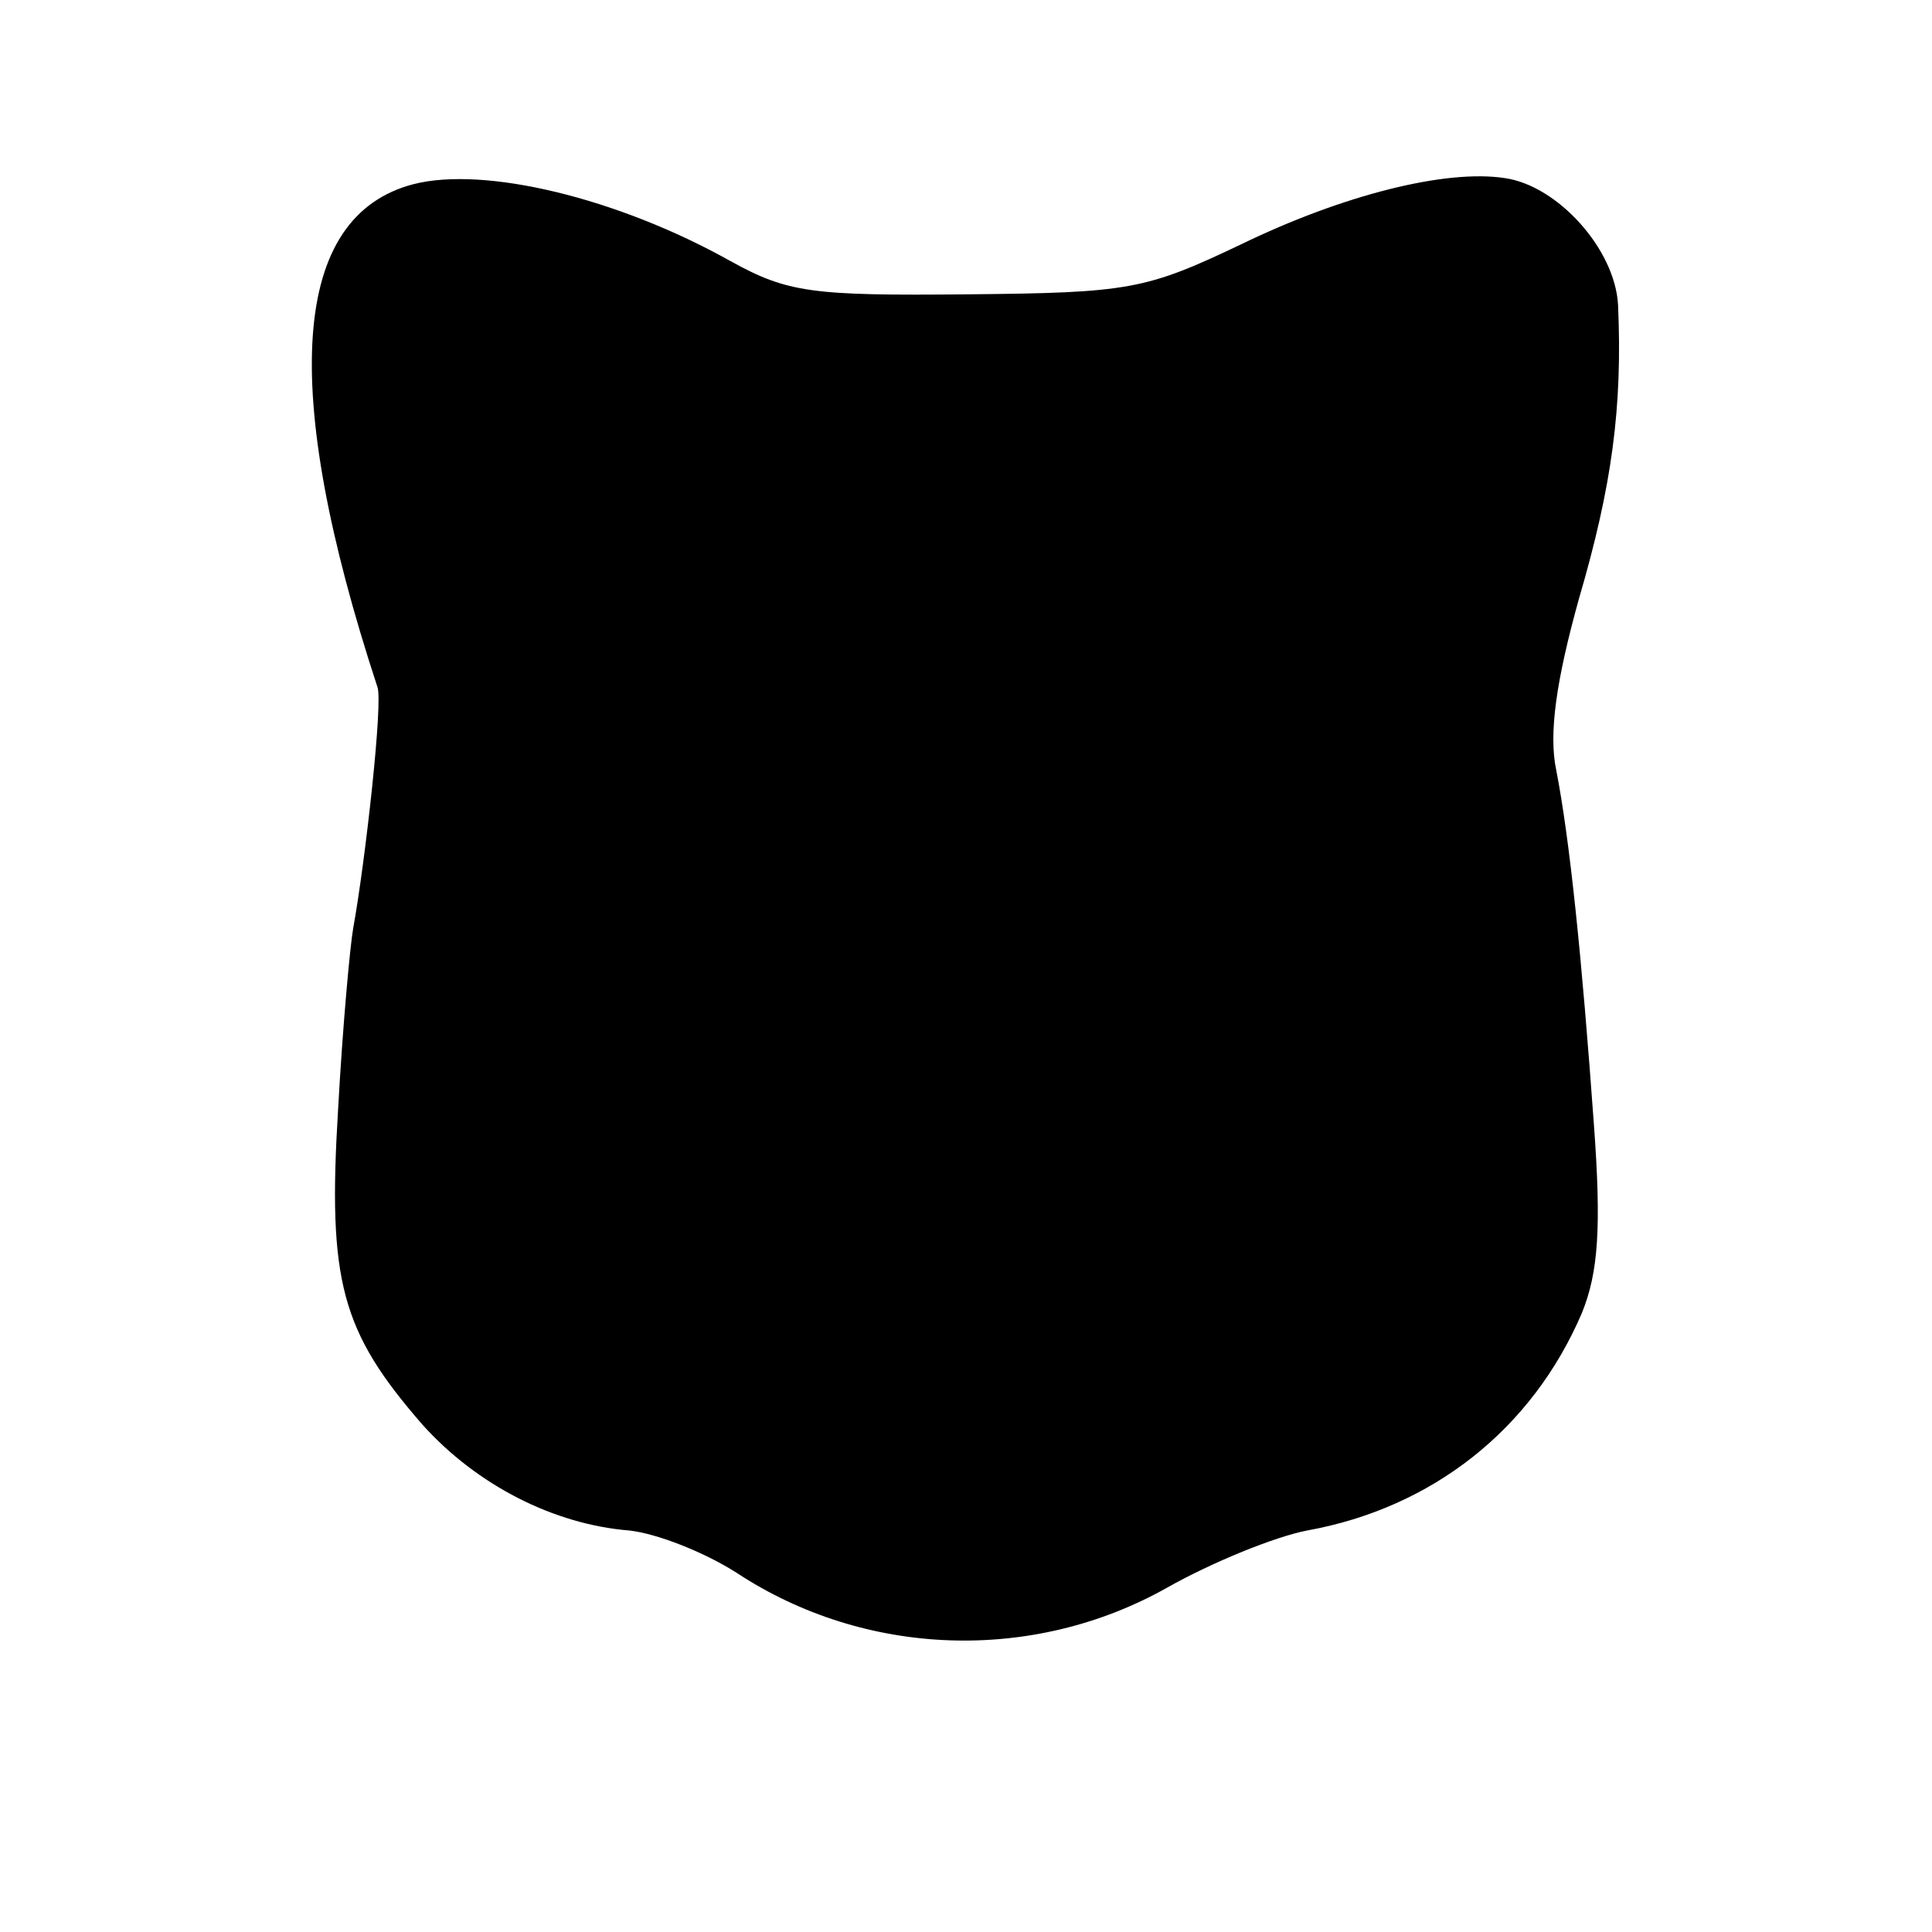 <?xml version="1.0" standalone="no"?>
<!DOCTYPE svg PUBLIC "-//W3C//DTD SVG 20010904//EN"
 "http://www.w3.org/TR/2001/REC-SVG-20010904/DTD/svg10.dtd">
<svg version="1.0" xmlns="http://www.w3.org/2000/svg"
 width="128pt" height="128pt" viewBox="0 0 128 128"
 preserveAspectRatio="xMidYMid meet">
<g transform="translate(0,128) scale(0.1,-0.1)"
fill="#000000" stroke="none">
<path d="M274 1158 c-81 -21 -89 -135 -24 -333 4 -9 -8 -116 -16 -160 -2 -11
-7 -65 -10 -120 -7 -114 2 -147 56 -209 36 -40 87 -66 137 -70 18 -2 49 -14
71 -28 85 -56 196 -60 285 -10 30 17 72 34 93 38 83 15 149 67 182 144 11 27
13 57 8 125 -8 111 -16 189 -25 235 -5 24 0 59 15 113 22 75 29 127 26 195 -2
37 -40 79 -75 84 -39 6 -107 -11 -175 -44 -63 -30 -74 -32 -181 -33 -103 -1
-119 1 -157 22 -75 42 -163 63 -210 51z"/>
</g>
</svg>
